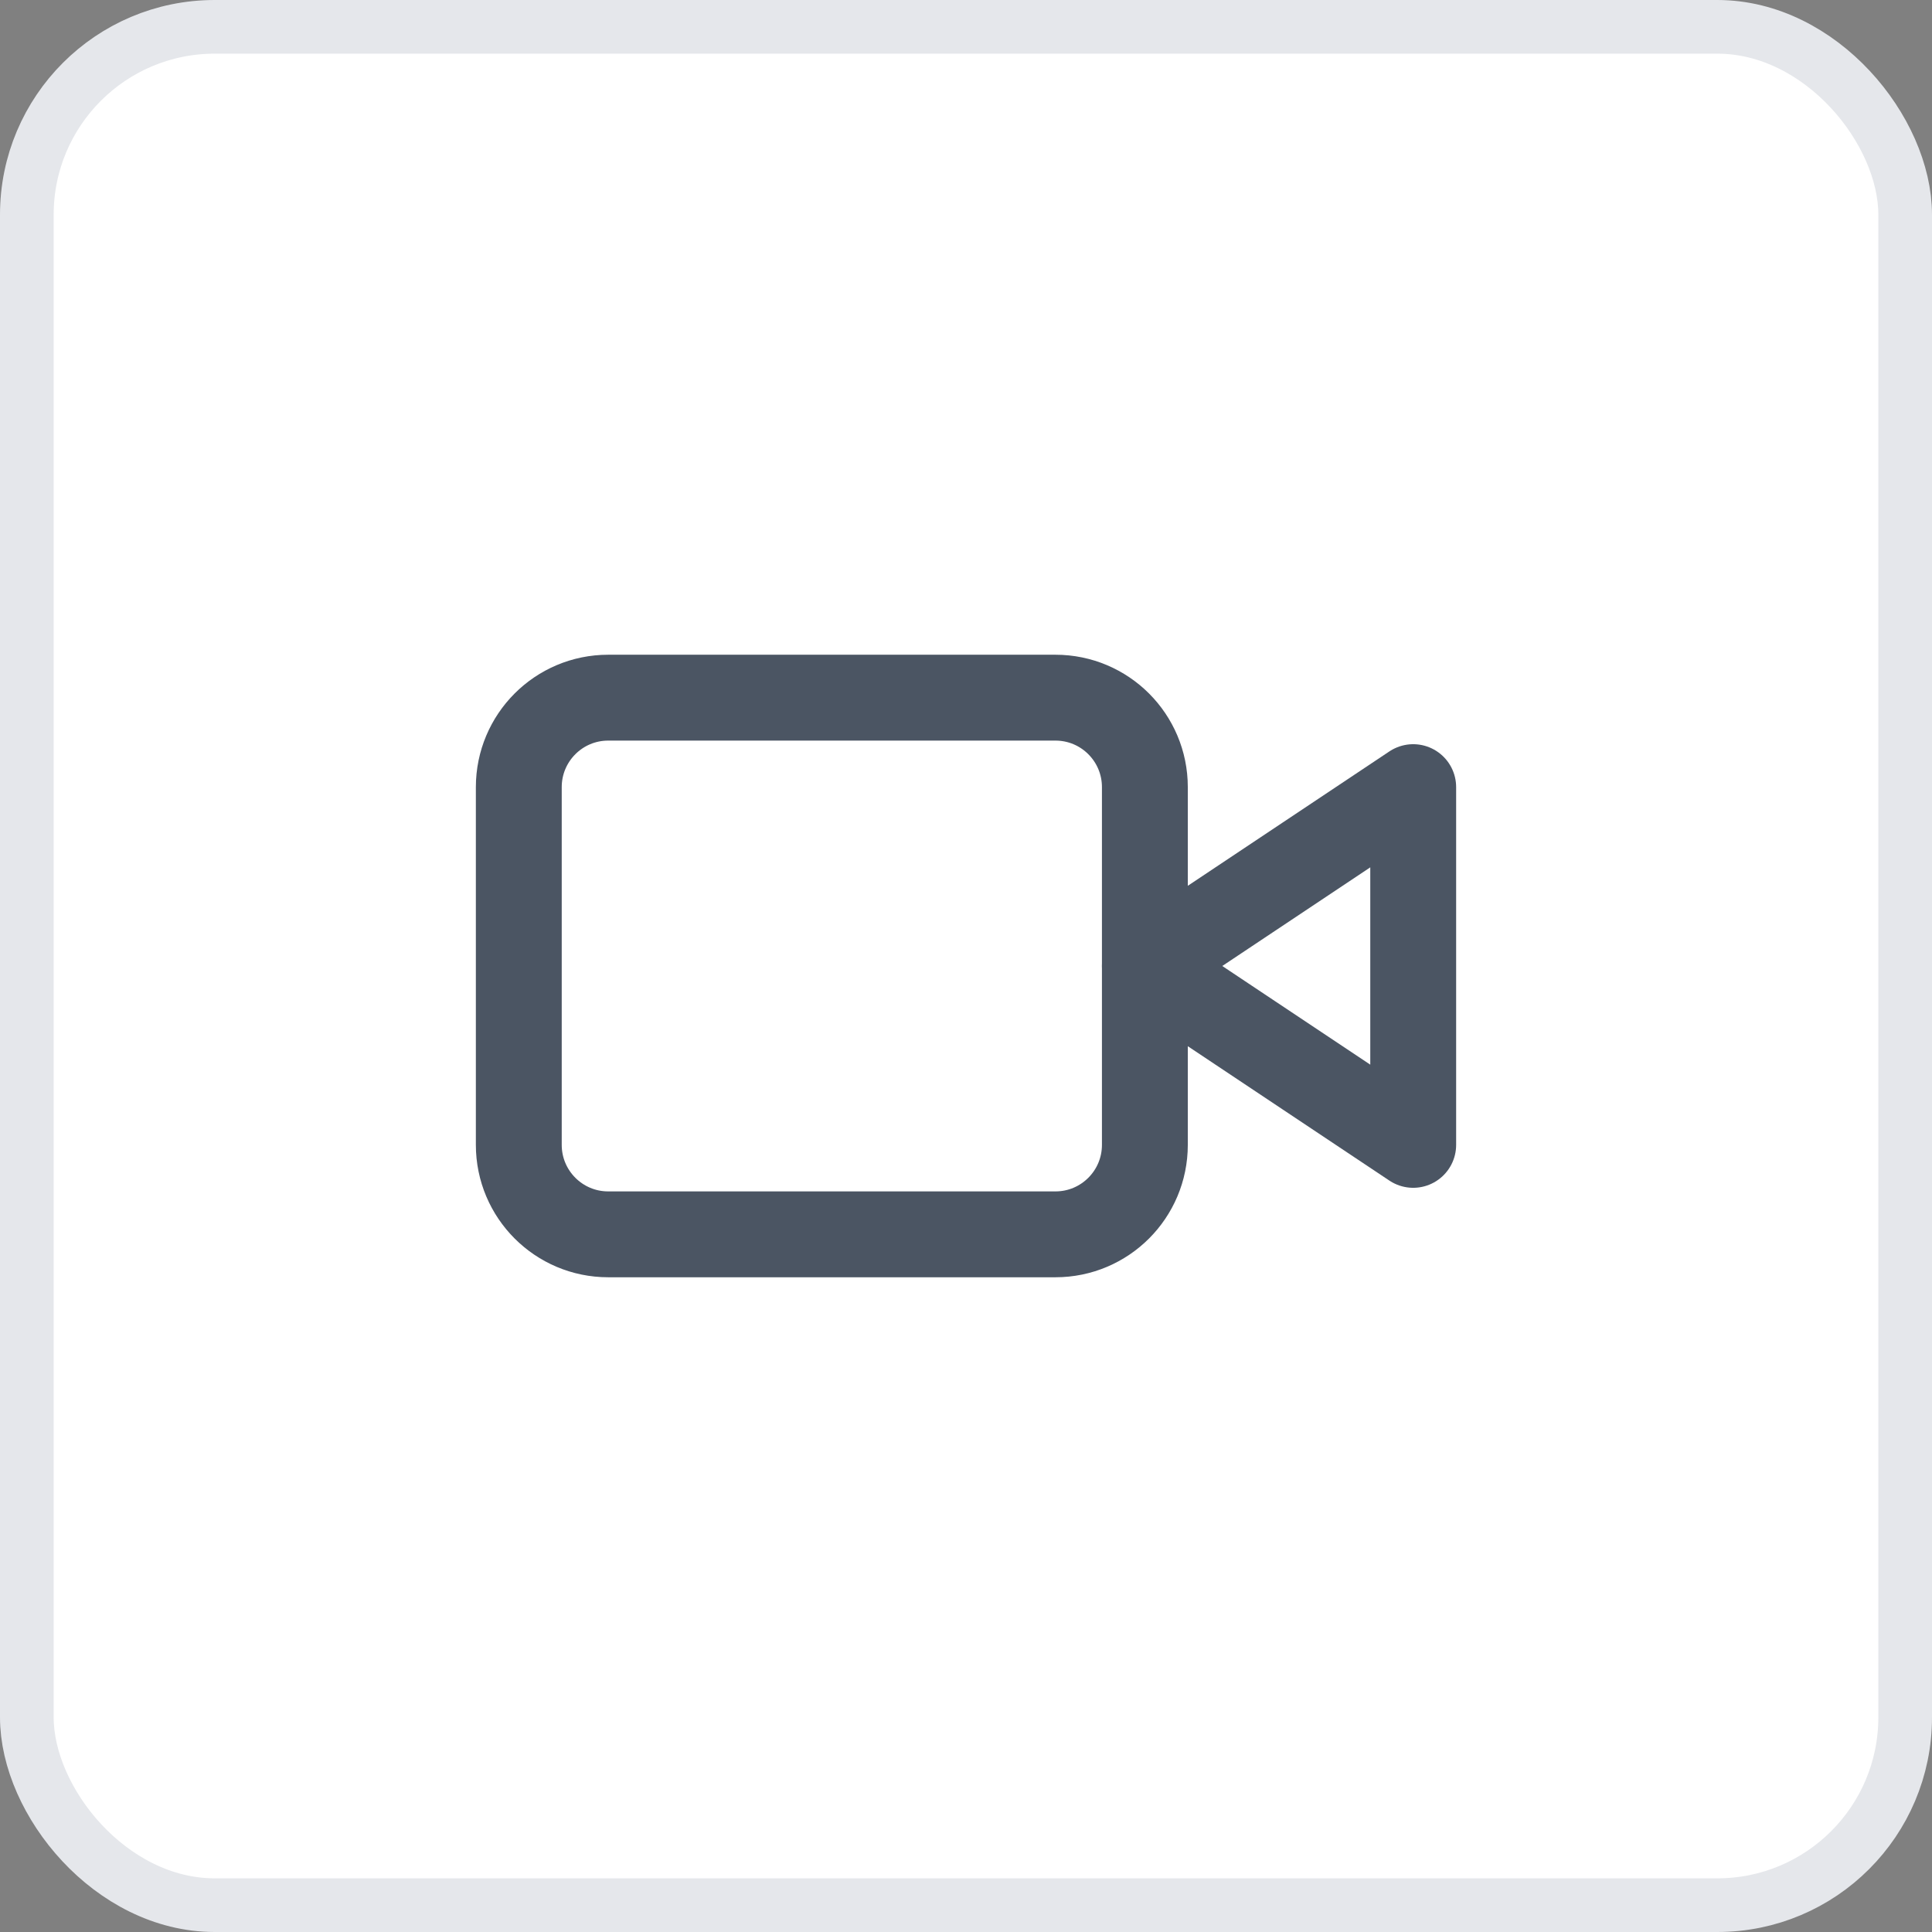 <svg width="36" height="36" viewBox="0 0 36 36" fill="none" xmlns="http://www.w3.org/2000/svg">
    <rect x="0" y="0" width="36" height="36" fill="#808080" stroke="none"/>
    <rect x="0.5" y="0.5" width="35" height="35" rx="3.5" fill="white" />
    <rect x="0.5" y="0.5" width="35" height="35" rx="3.5" stroke="#E5E7EB" />
    <path d="M26.333 14.667L21.333 18L26.333 21.333V14.667Z" stroke="#4B5563" stroke-width="1.6" stroke-linecap="round" stroke-linejoin="round" />
    <path
        d="M19.667 13H11.333C10.413 13 9.667 13.746 9.667 14.667V21.333C9.667 22.254 10.413 23 11.333 23H19.667C20.587 23 21.333 22.254 21.333 21.333V14.667C21.333 13.746 20.587 13 19.667 13Z"
        stroke="#4B5563" stroke-width="1.6" stroke-linecap="round" stroke-linejoin="round" />
</svg>